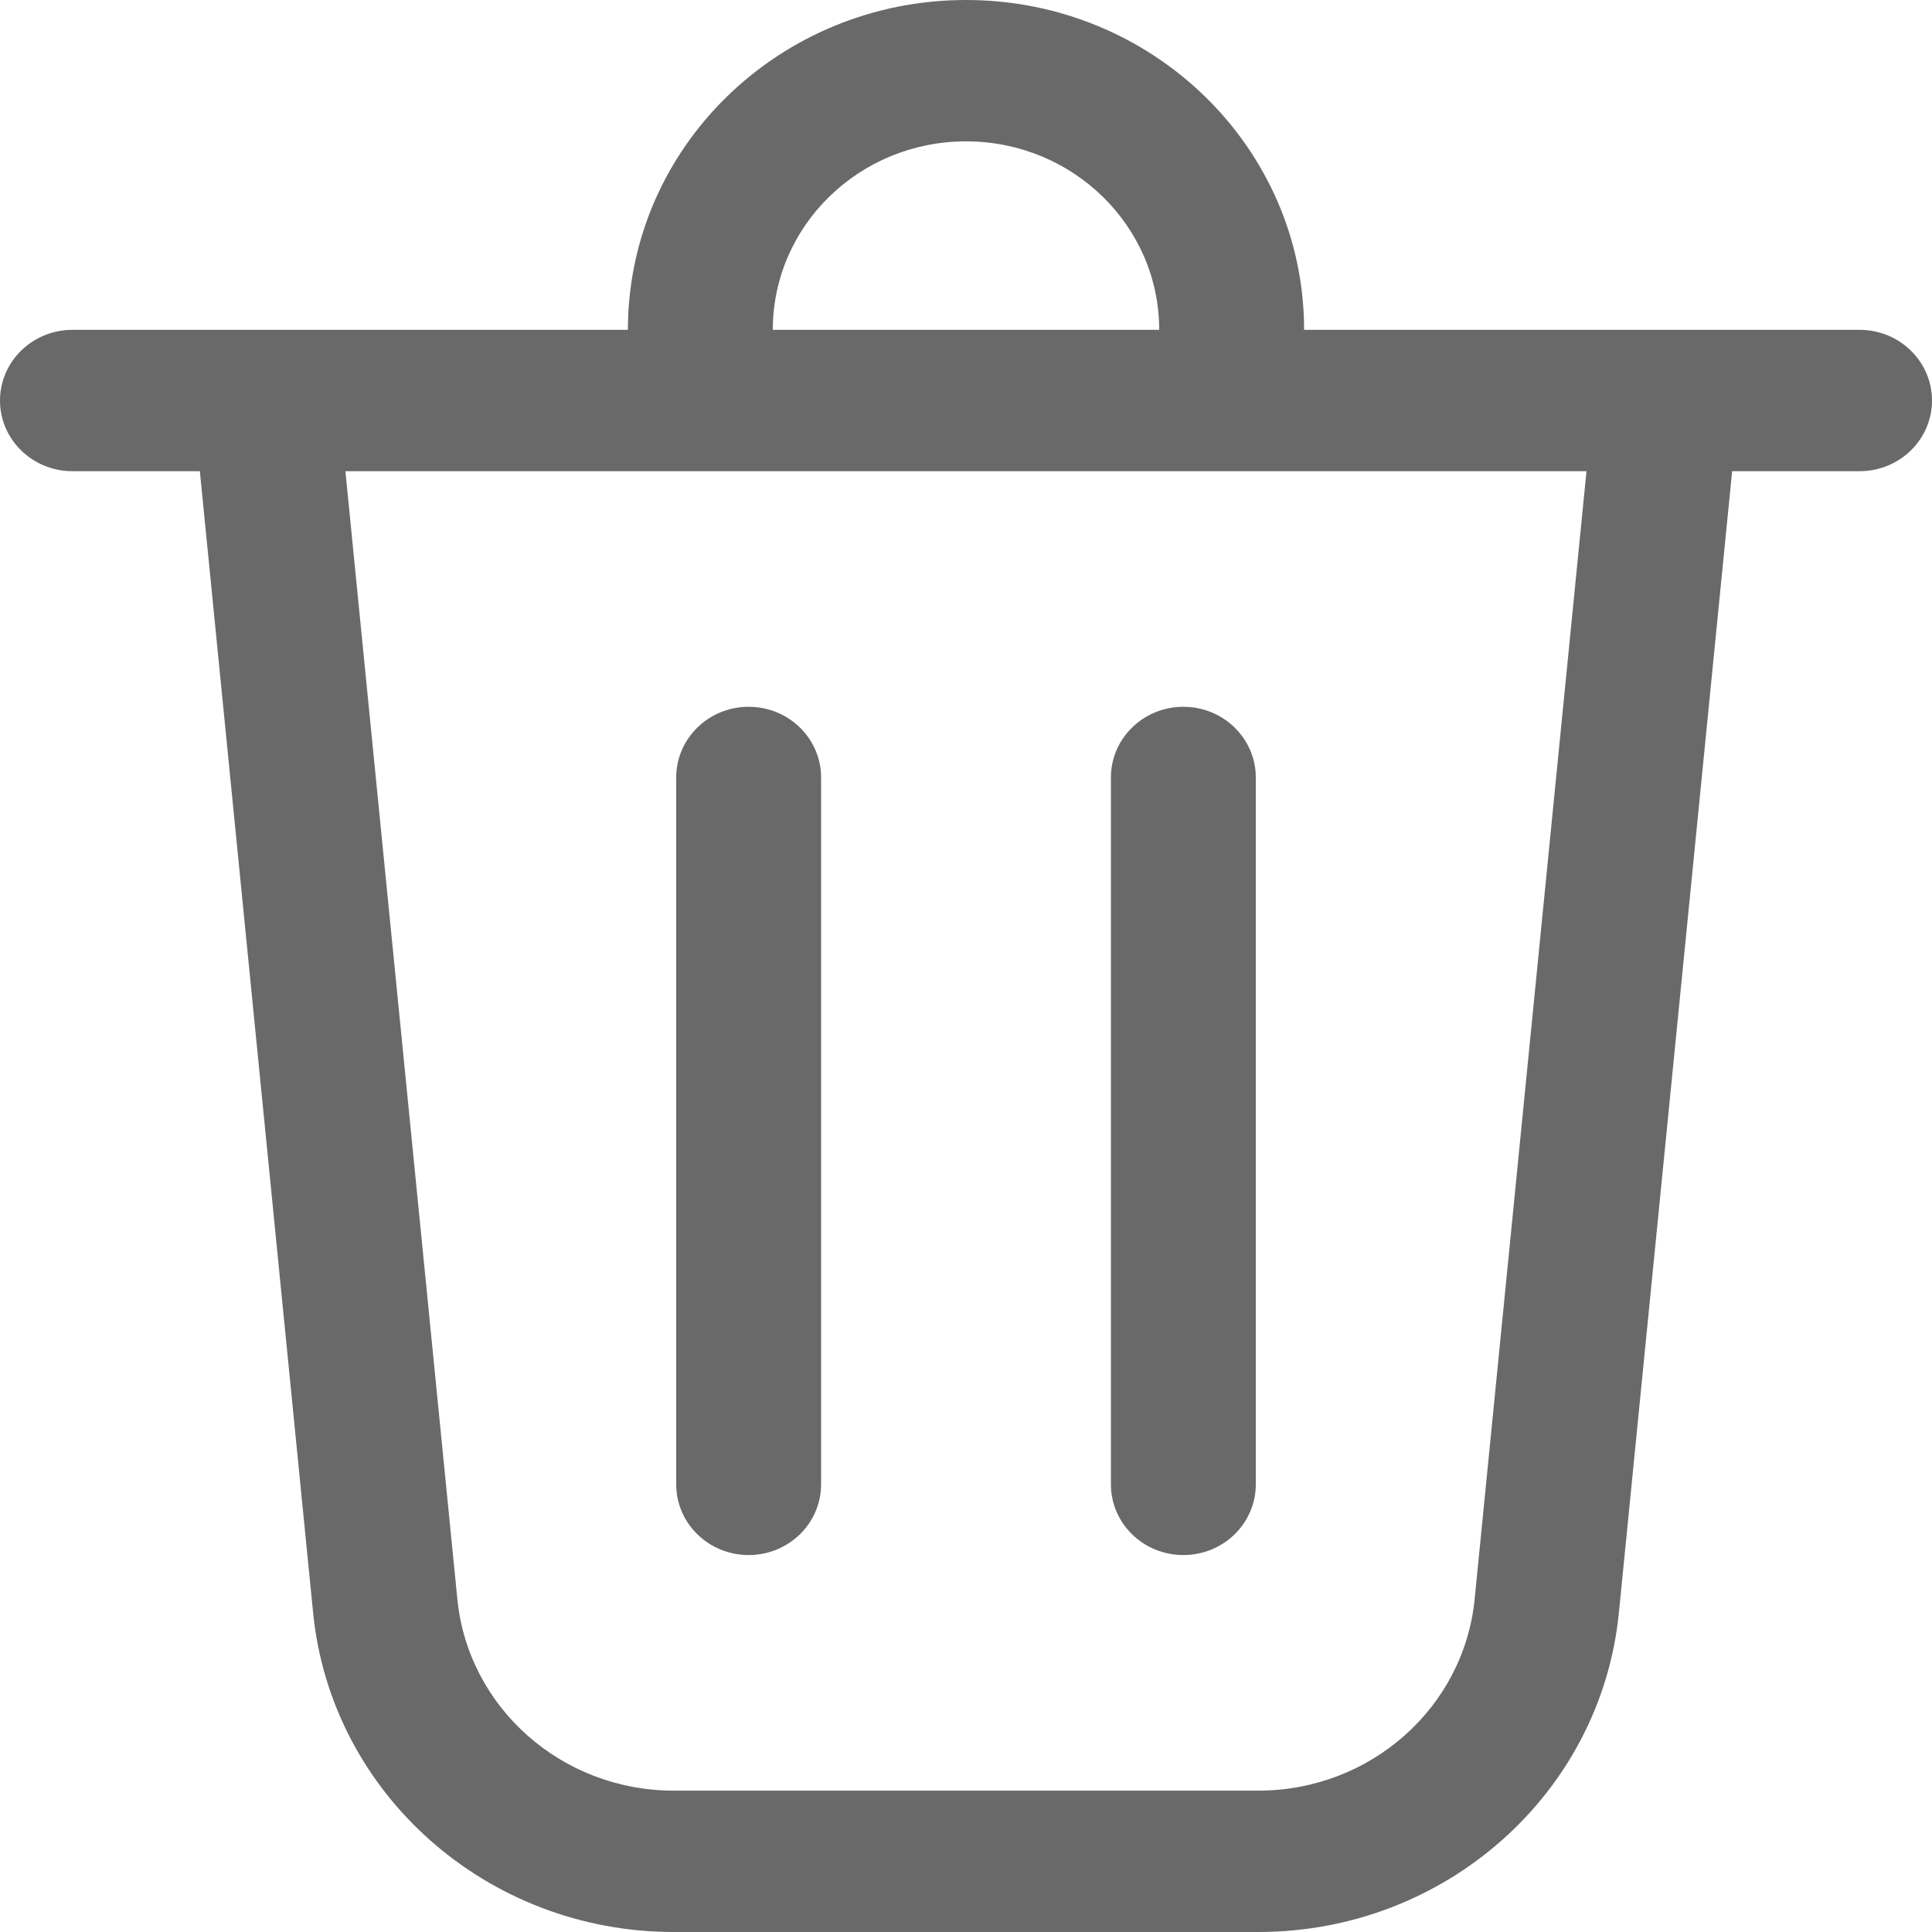 <svg width="18" height="18" viewBox="0 0 18 18" fill="none" xmlns="http://www.w3.org/2000/svg">
<path d="M7.2 3.073H10.8C10.8 2.103 9.994 1.317 9 1.317C8.006 1.317 7.2 2.103 7.2 3.073ZM5.85 3.073C5.85 1.376 7.26 0 9 0C10.74 0 12.15 1.376 12.15 3.073H17.325C17.698 3.073 18 3.368 18 3.732C18 4.095 17.698 4.39 17.325 4.39H16.138L15.083 15.024C14.916 16.712 13.462 18 11.724 18H6.276C4.538 18 3.084 16.712 2.917 15.024L1.862 4.39H0.675C0.302 4.39 0 4.095 0 3.732C0 3.368 0.302 3.073 0.675 3.073H5.85ZM7.65 7.244C7.65 6.88 7.348 6.585 6.975 6.585C6.602 6.585 6.3 6.88 6.3 7.244V13.829C6.3 14.193 6.602 14.488 6.975 14.488C7.348 14.488 7.65 14.193 7.65 13.829V7.244ZM11.025 6.585C11.398 6.585 11.7 6.88 11.7 7.244V13.829C11.7 14.193 11.398 14.488 11.025 14.488C10.652 14.488 10.35 14.193 10.35 13.829V7.244C10.35 6.88 10.652 6.585 11.025 6.585ZM4.261 14.898C4.361 15.91 5.234 16.683 6.276 16.683H11.724C12.767 16.683 13.639 15.91 13.739 14.898L14.781 4.39H3.218L4.261 14.898Z" fill="#696969"/>
</svg>
